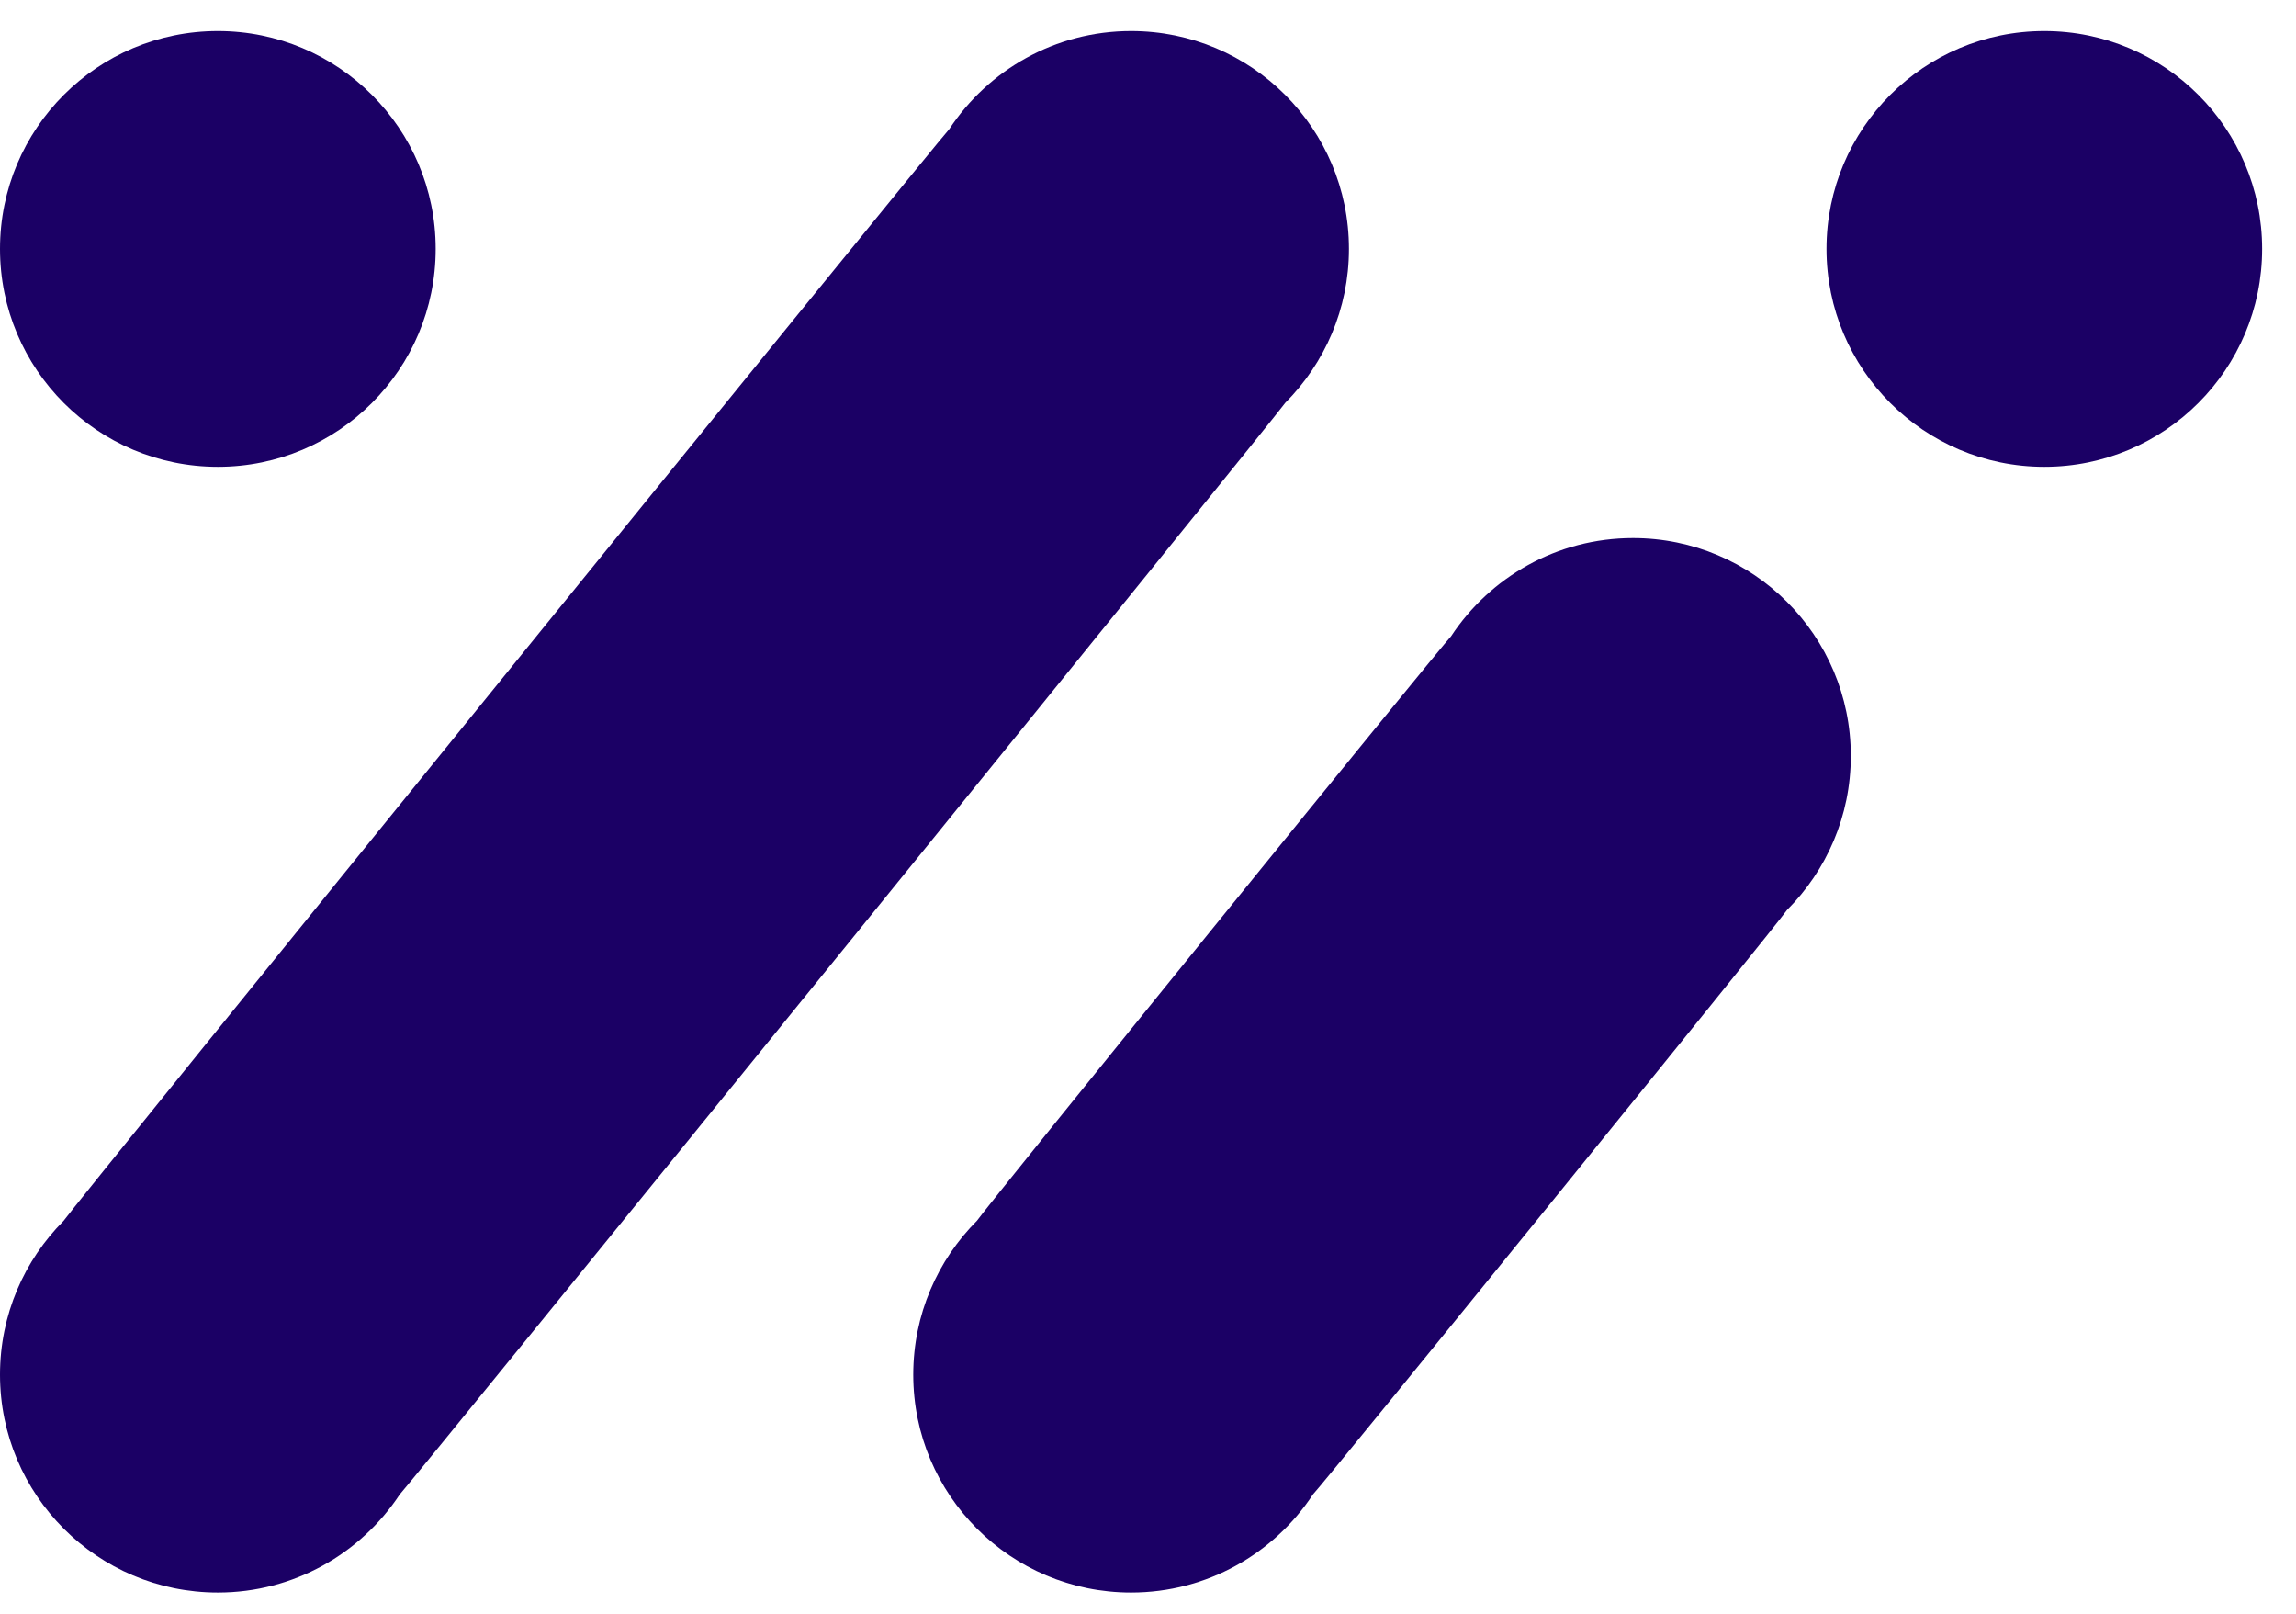 <svg width="37" height="26" viewBox="0 0 37 26" fill="none" xmlns="http://www.w3.org/2000/svg">
<g id="Group 198">
<path id="path72" d="M20.713 6.489C21.346 5.854 21.738 4.978 21.738 4.01C21.738 2.071 20.166 0.5 18.228 0.5C17.002 0.5 15.925 1.129 15.297 2.081C15.13 2.248 1.156 19.471 1.025 19.669C0.392 20.304 0 21.18 0 22.148C0 24.087 1.572 25.658 3.511 25.658C4.736 25.658 5.814 25.029 6.442 24.077C6.608 23.91 20.582 6.687 20.713 6.489Z" fill="#1B0065"/>
<path id="path74" d="M28.798 14.661C29.433 14.026 29.826 13.149 29.826 12.179C29.826 10.241 28.254 8.669 26.316 8.669C25.09 8.669 24.012 9.299 23.384 10.251C23.216 10.42 15.876 19.467 15.745 19.666C15.11 20.301 14.717 21.179 14.717 22.148C14.717 24.087 16.289 25.658 18.227 25.658C19.453 25.658 20.532 25.029 21.159 24.076C21.327 23.908 28.667 14.861 28.798 14.661Z" fill="#1B0065"/>
<path id="path76" d="M36.454 4.01C36.454 5.949 34.883 7.521 32.944 7.521C31.005 7.521 29.434 5.949 29.434 4.01C29.434 2.072 31.005 0.5 32.944 0.5C34.883 0.5 36.454 2.072 36.454 4.01Z" fill="#1B0065"/>
<path id="path78" d="M7.021 4.01C7.021 5.949 5.449 7.521 3.511 7.521C1.572 7.521 0 5.949 0 4.01C0 2.072 1.572 0.5 3.511 0.5C5.449 0.5 7.021 2.072 7.021 4.01Z" fill="#1B0065"/>
</g>
</svg>
